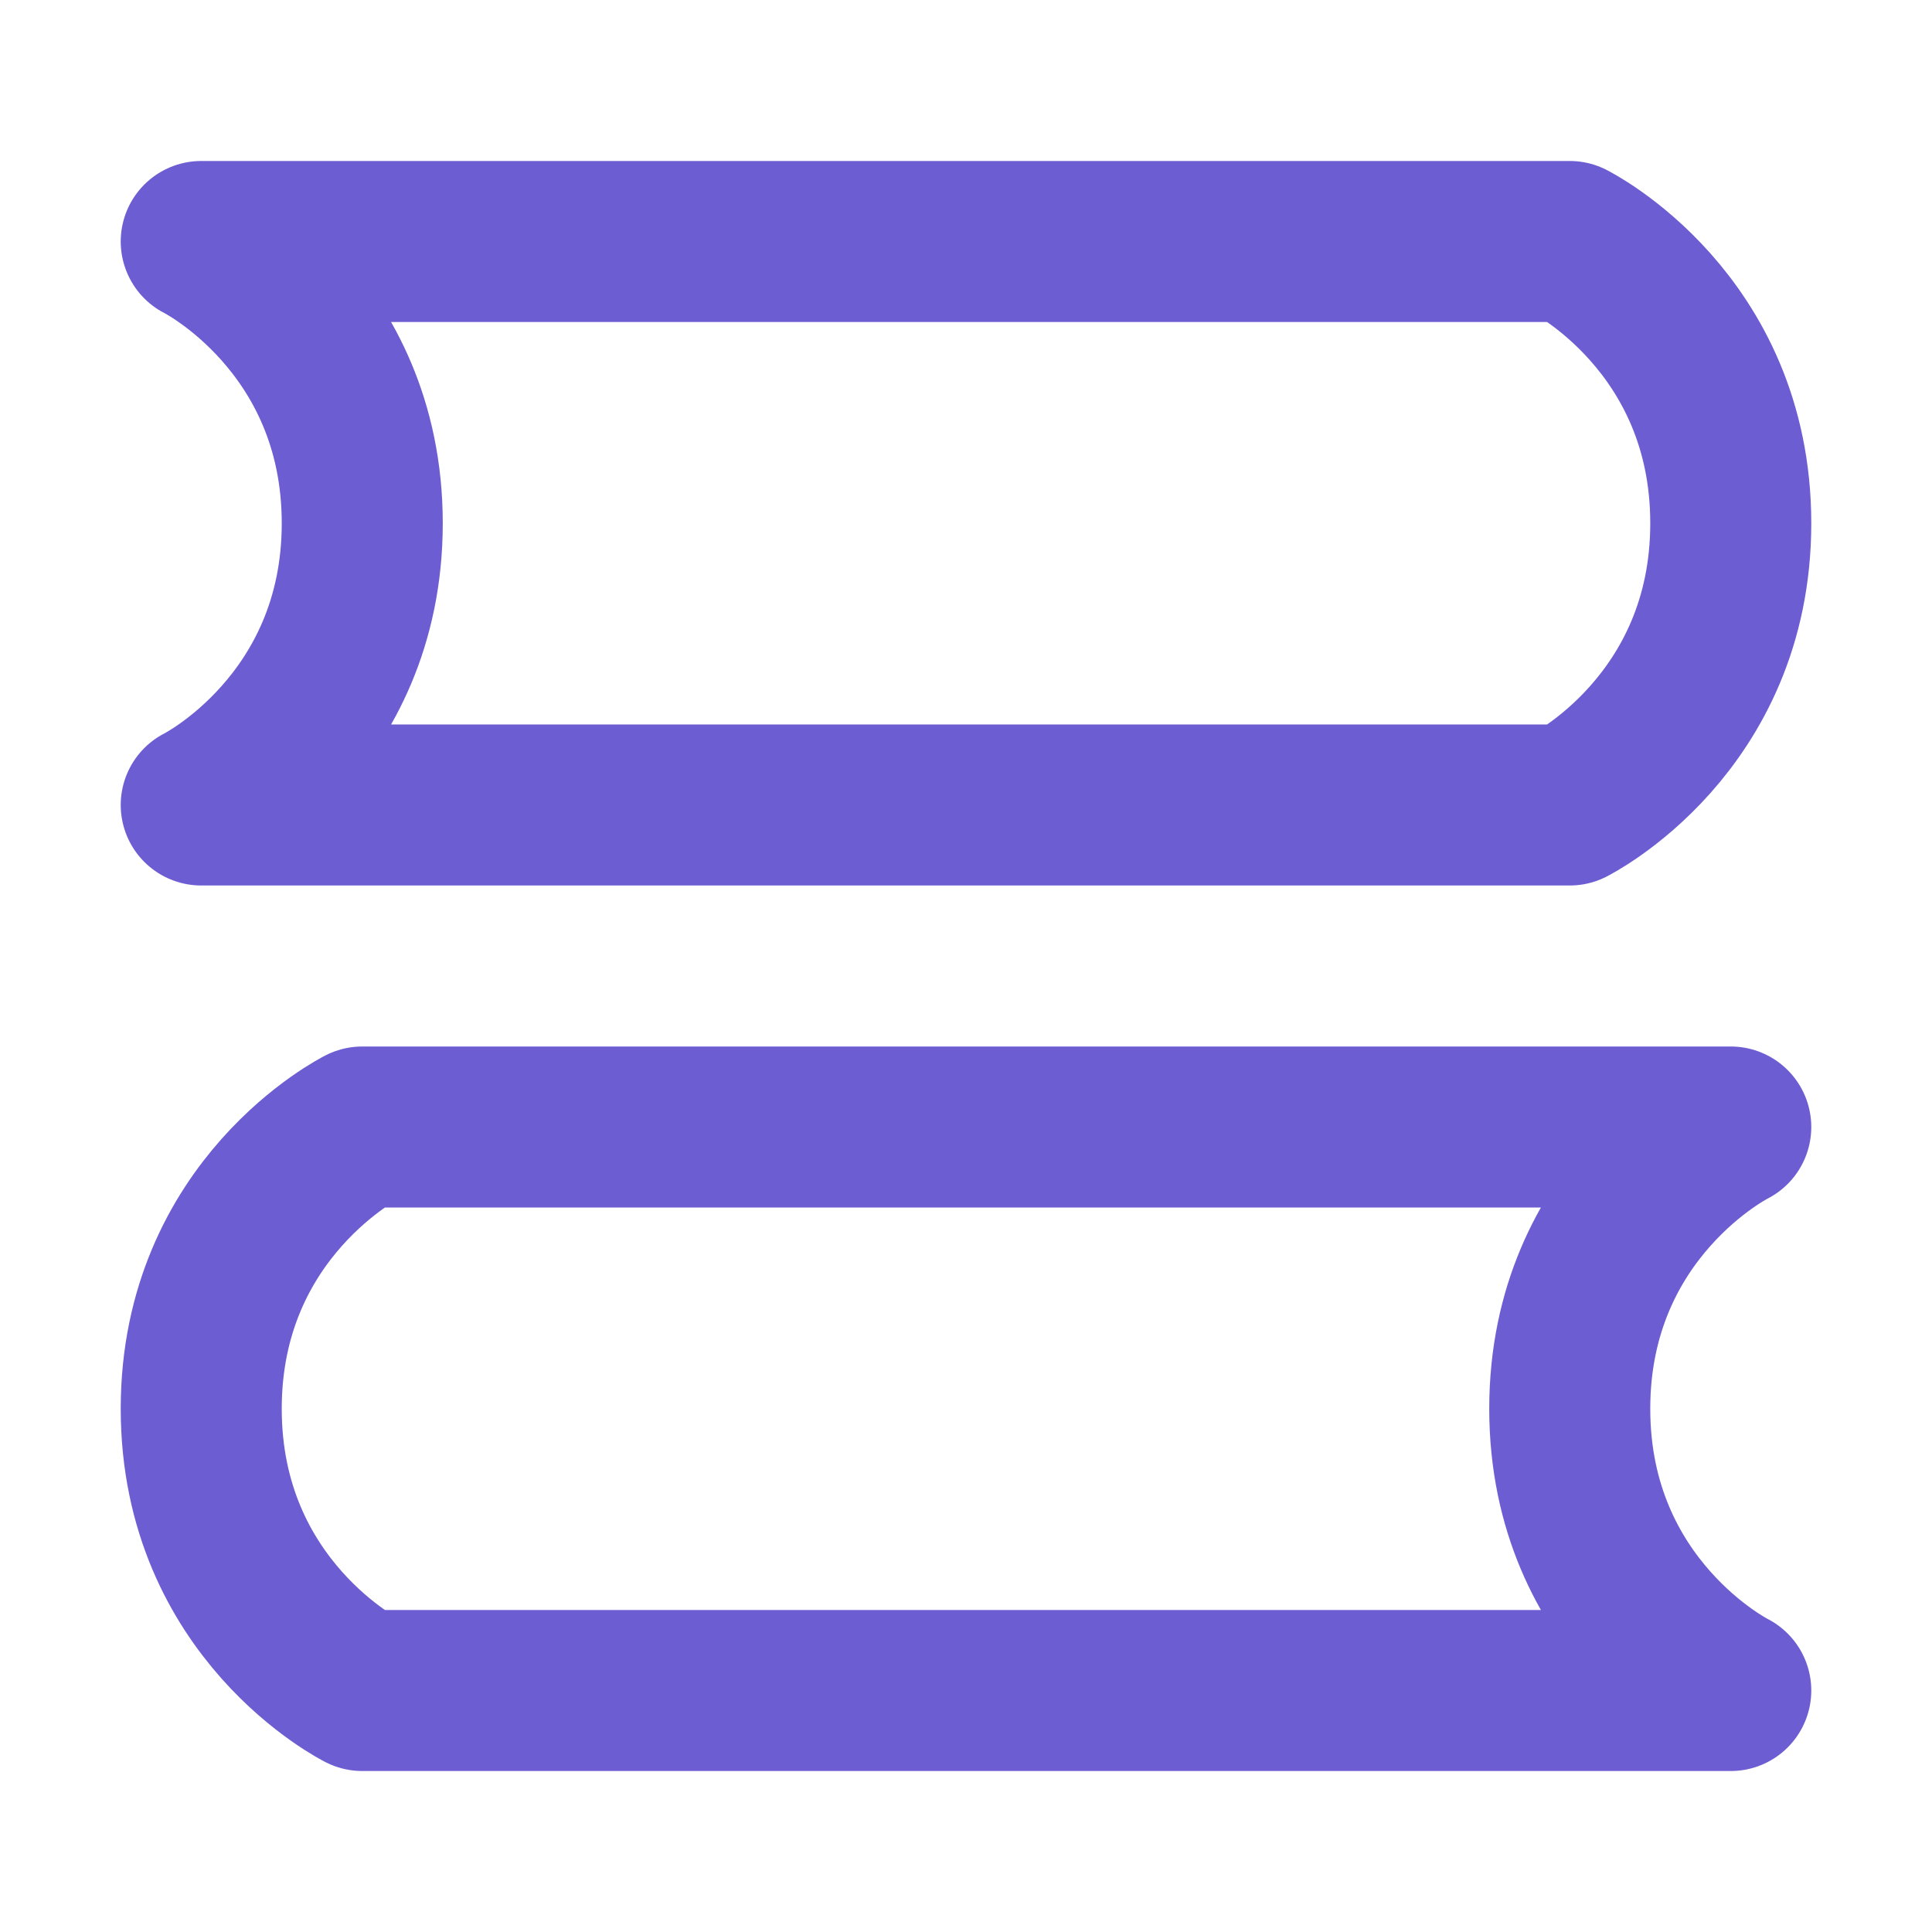 <svg xmlns="http://www.w3.org/2000/svg" xmlns:xlink="http://www.w3.org/1999/xlink" width="32" height="32" viewBox="0 0 32 32" fill="none">
<path d="M3.333 4L26 4C26 4 28.667 5.333 28.667 8.667C28.667 12 26 13.333 26 13.333L3.333 13.333C3.333 13.333 6 12 6 8.667C6 5.333 3.333 4 3.333 4Z" stroke="rgba(108, 93, 211, 1)" stroke-width="2.667" stroke-linejoin="round" stroke-linecap="round" >
</path>
<path d="M28.667 18.667L6 18.667C6 18.667 3.333 20 3.333 23.333C3.333 26.667 6 28 6 28L28.667 28C28.667 28 26 26.667 26 23.333C26 20 28.667 18.667 28.667 18.667Z" stroke="rgba(108, 93, 211, 1)" stroke-width="2.667" stroke-linejoin="round" stroke-linecap="round" >
</path>
</svg>
